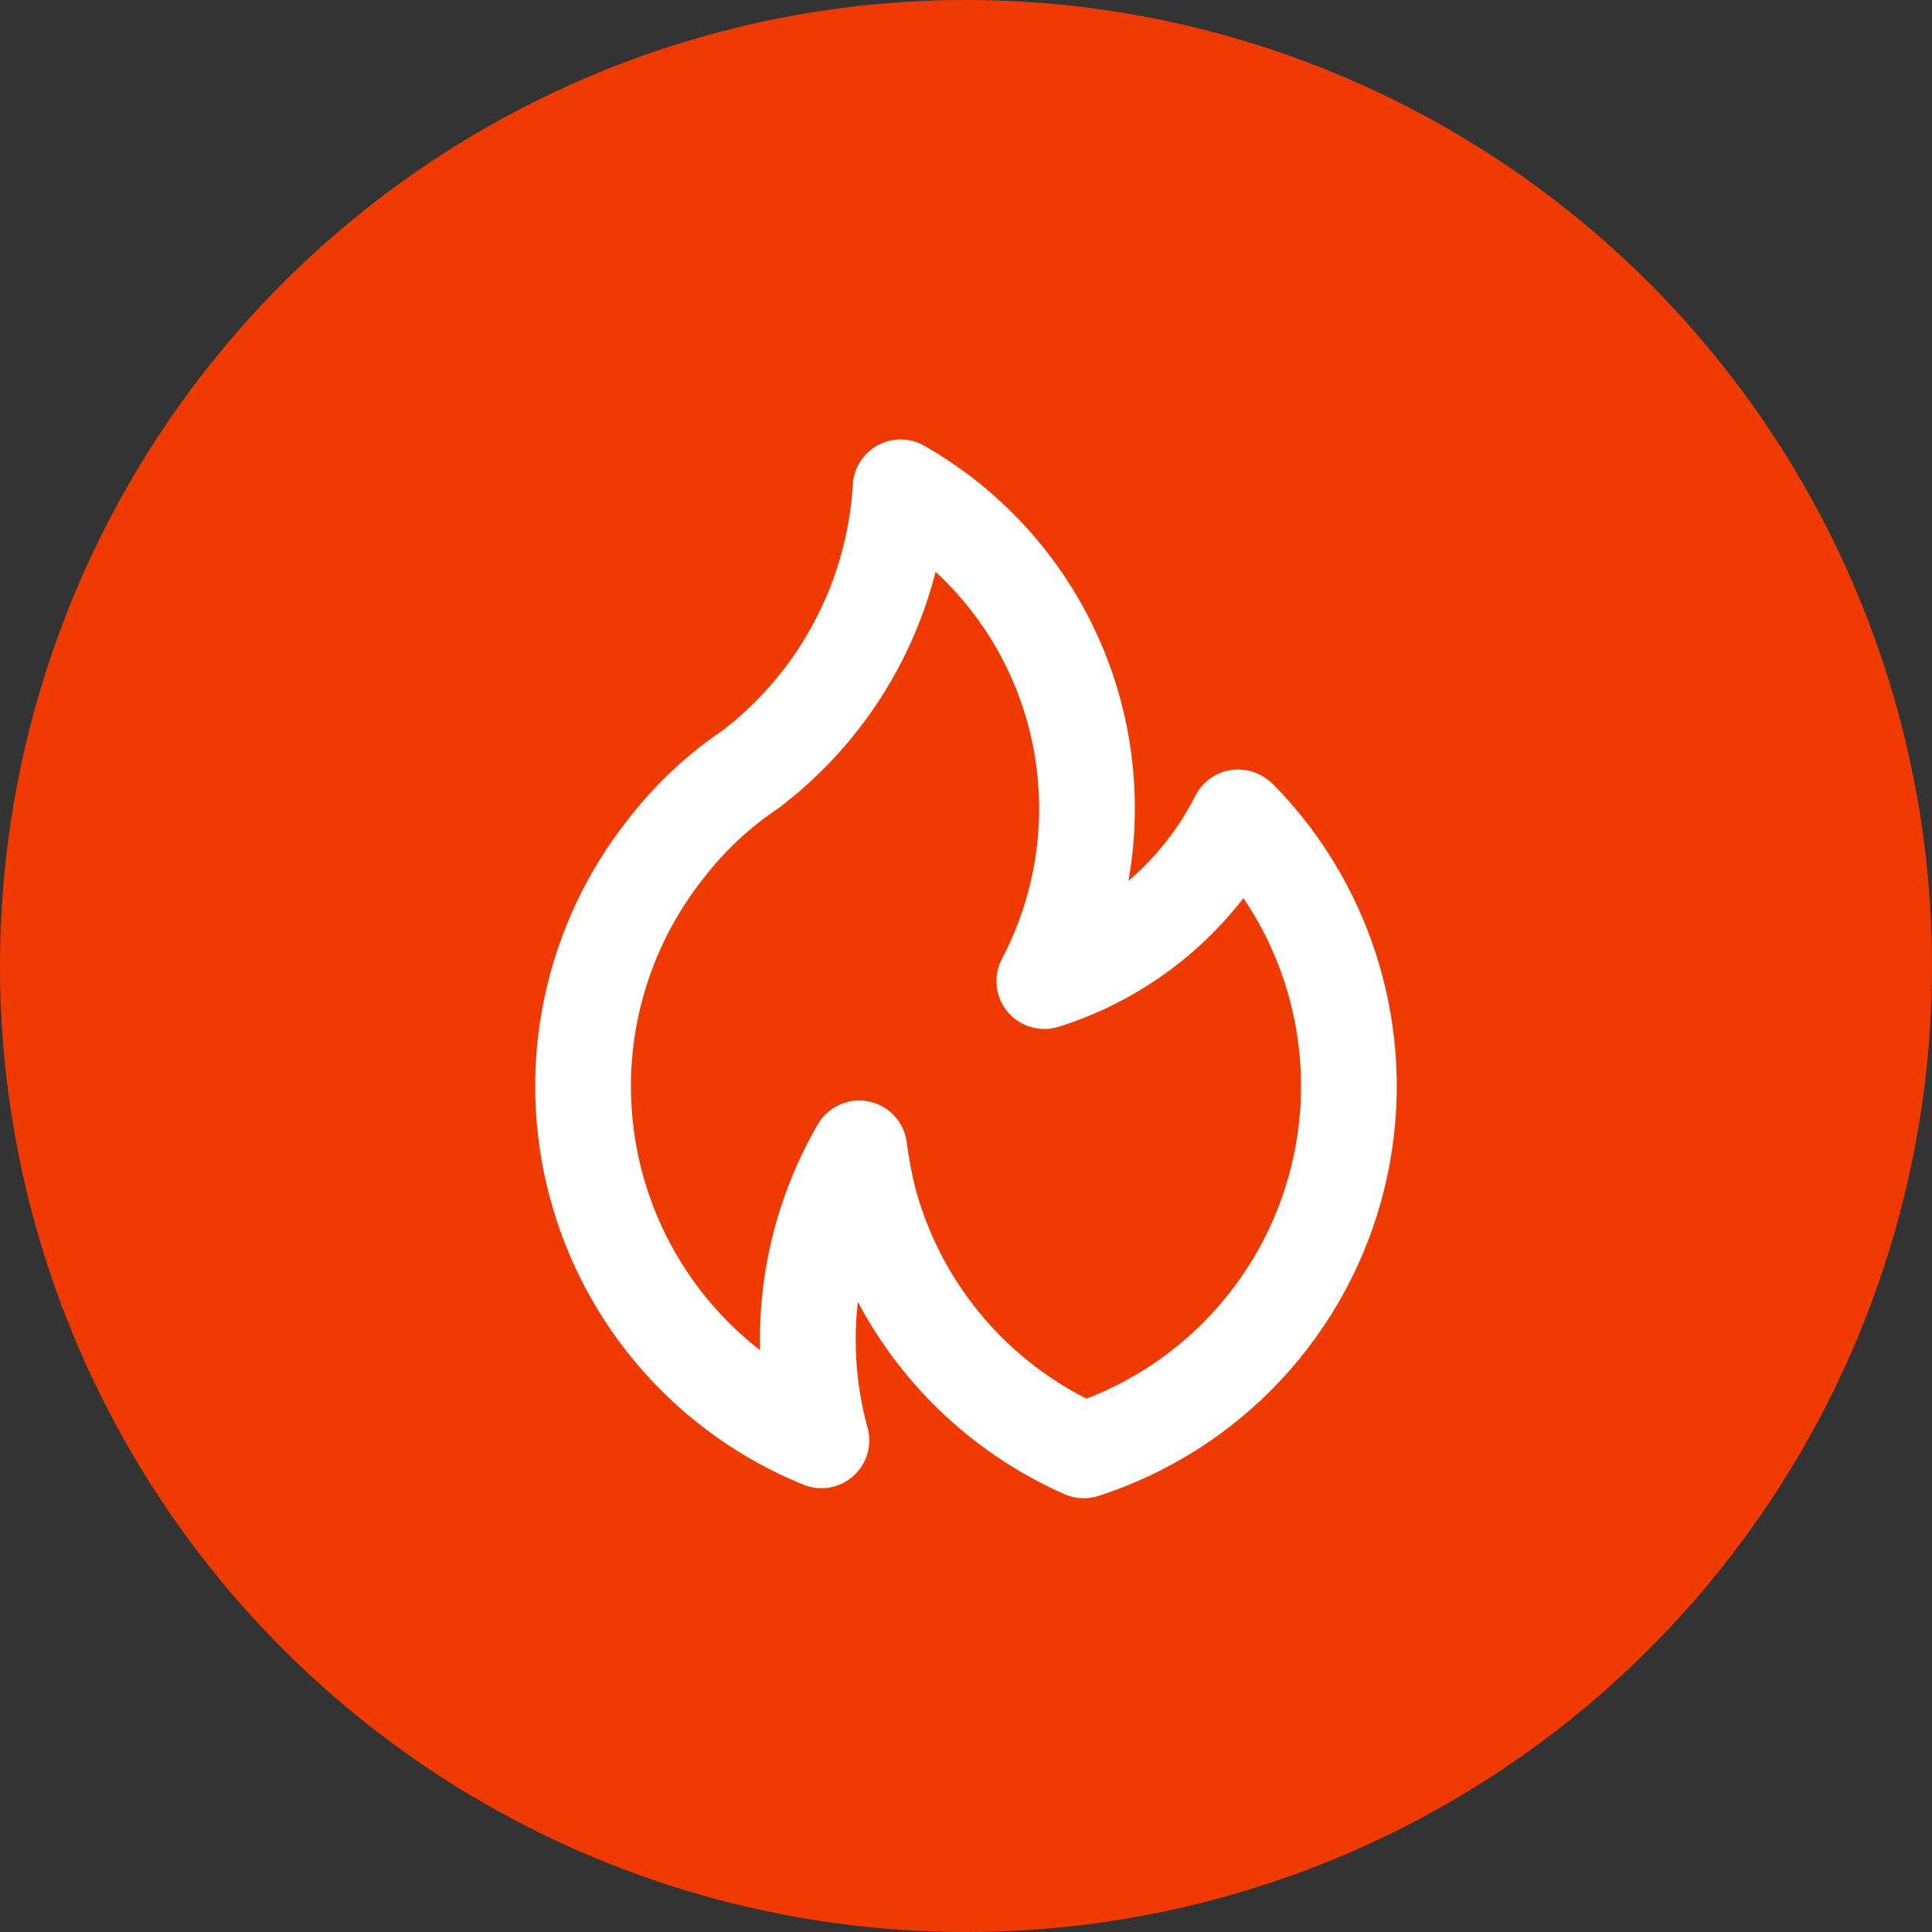 <svg width="74" height="74" viewBox="0 0 74 74" fill="none" xmlns="http://www.w3.org/2000/svg">
<rect x="0" y="0" width="74" height="74" fill="#333333" stroke="none"/>
<circle cx="37" cy="37" r="37" fill="#EF3A01"/>
<path d="M30.525 30.391L30.521 30.393L30.515 30.396L30.525 30.391ZM48.774 30.048C48.646 29.925 48.505 29.817 48.352 29.727C48.136 29.6 47.896 29.518 47.647 29.488C47.398 29.457 47.146 29.477 46.905 29.548C46.665 29.619 46.441 29.738 46.249 29.898C46.056 30.059 45.898 30.257 45.785 30.481C45.154 31.725 44.283 32.833 43.222 33.74C43.385 32.827 43.467 31.9 43.468 30.972C43.471 28.149 42.727 25.375 41.31 22.934C39.893 20.492 37.854 18.469 35.401 17.072C35.131 16.918 34.826 16.836 34.515 16.832C34.204 16.829 33.898 16.905 33.624 17.053C33.351 17.2 33.119 17.415 32.952 17.677C32.784 17.939 32.686 18.239 32.666 18.549C32.563 20.288 32.109 21.987 31.33 23.544C30.552 25.102 29.465 26.485 28.136 27.61L27.714 27.953C26.324 28.888 25.093 30.041 24.07 31.368C22.479 33.372 21.377 35.719 20.851 38.223C20.325 40.727 20.39 43.319 21.041 45.794C21.691 48.269 22.909 50.558 24.599 52.48C26.288 54.401 28.401 55.903 30.772 56.866C31.05 56.979 31.352 57.022 31.651 56.992C31.95 56.961 32.237 56.857 32.486 56.689C32.736 56.522 32.94 56.295 33.081 56.03C33.223 55.765 33.297 55.469 33.297 55.168C33.295 54.974 33.264 54.781 33.205 54.596C32.795 53.055 32.677 51.45 32.857 49.864C34.592 53.136 37.377 55.729 40.764 57.227C41.177 57.412 41.644 57.437 42.075 57.297C44.75 56.433 47.161 54.9 49.077 52.842C50.993 50.784 52.351 48.271 53.023 45.54C53.694 42.81 53.656 39.953 52.912 37.242C52.168 34.53 50.744 32.054 48.774 30.048ZM41.614 53.572C40.016 52.762 38.606 51.625 37.477 50.234C36.347 48.844 35.522 47.231 35.057 45.501C34.914 44.919 34.804 44.329 34.727 43.734C34.675 43.355 34.505 43.002 34.243 42.724C33.98 42.447 33.637 42.258 33.262 42.185C33.147 42.162 33.029 42.151 32.912 42.152C32.59 42.151 32.273 42.236 31.994 42.397C31.715 42.558 31.483 42.789 31.322 43.068C29.801 45.692 29.037 48.686 29.113 51.718C27.775 50.678 26.657 49.383 25.823 47.907C24.989 46.432 24.457 44.806 24.256 43.123C24.055 41.44 24.191 39.734 24.655 38.104C25.118 36.474 25.901 34.952 26.957 33.627C27.759 32.585 28.726 31.682 29.821 30.954C29.869 30.923 29.915 30.889 29.958 30.853C29.958 30.853 30.501 30.404 30.519 30.395C33.132 28.185 34.991 25.216 35.836 21.901C37.833 23.747 39.165 26.202 39.624 28.883C40.083 31.565 39.644 34.322 38.375 36.729C38.207 37.05 38.138 37.414 38.177 37.774C38.215 38.134 38.36 38.475 38.592 38.753C38.825 39.031 39.134 39.234 39.482 39.337C39.83 39.439 40.2 39.436 40.546 39.328C43.354 38.448 45.825 36.728 47.626 34.4C48.709 35.999 49.417 37.822 49.697 39.733C49.978 41.644 49.823 43.593 49.245 45.436C48.668 47.279 47.681 48.968 46.36 50.376C45.039 51.785 43.417 52.877 41.614 53.572Z" fill="white"/>
</svg>
